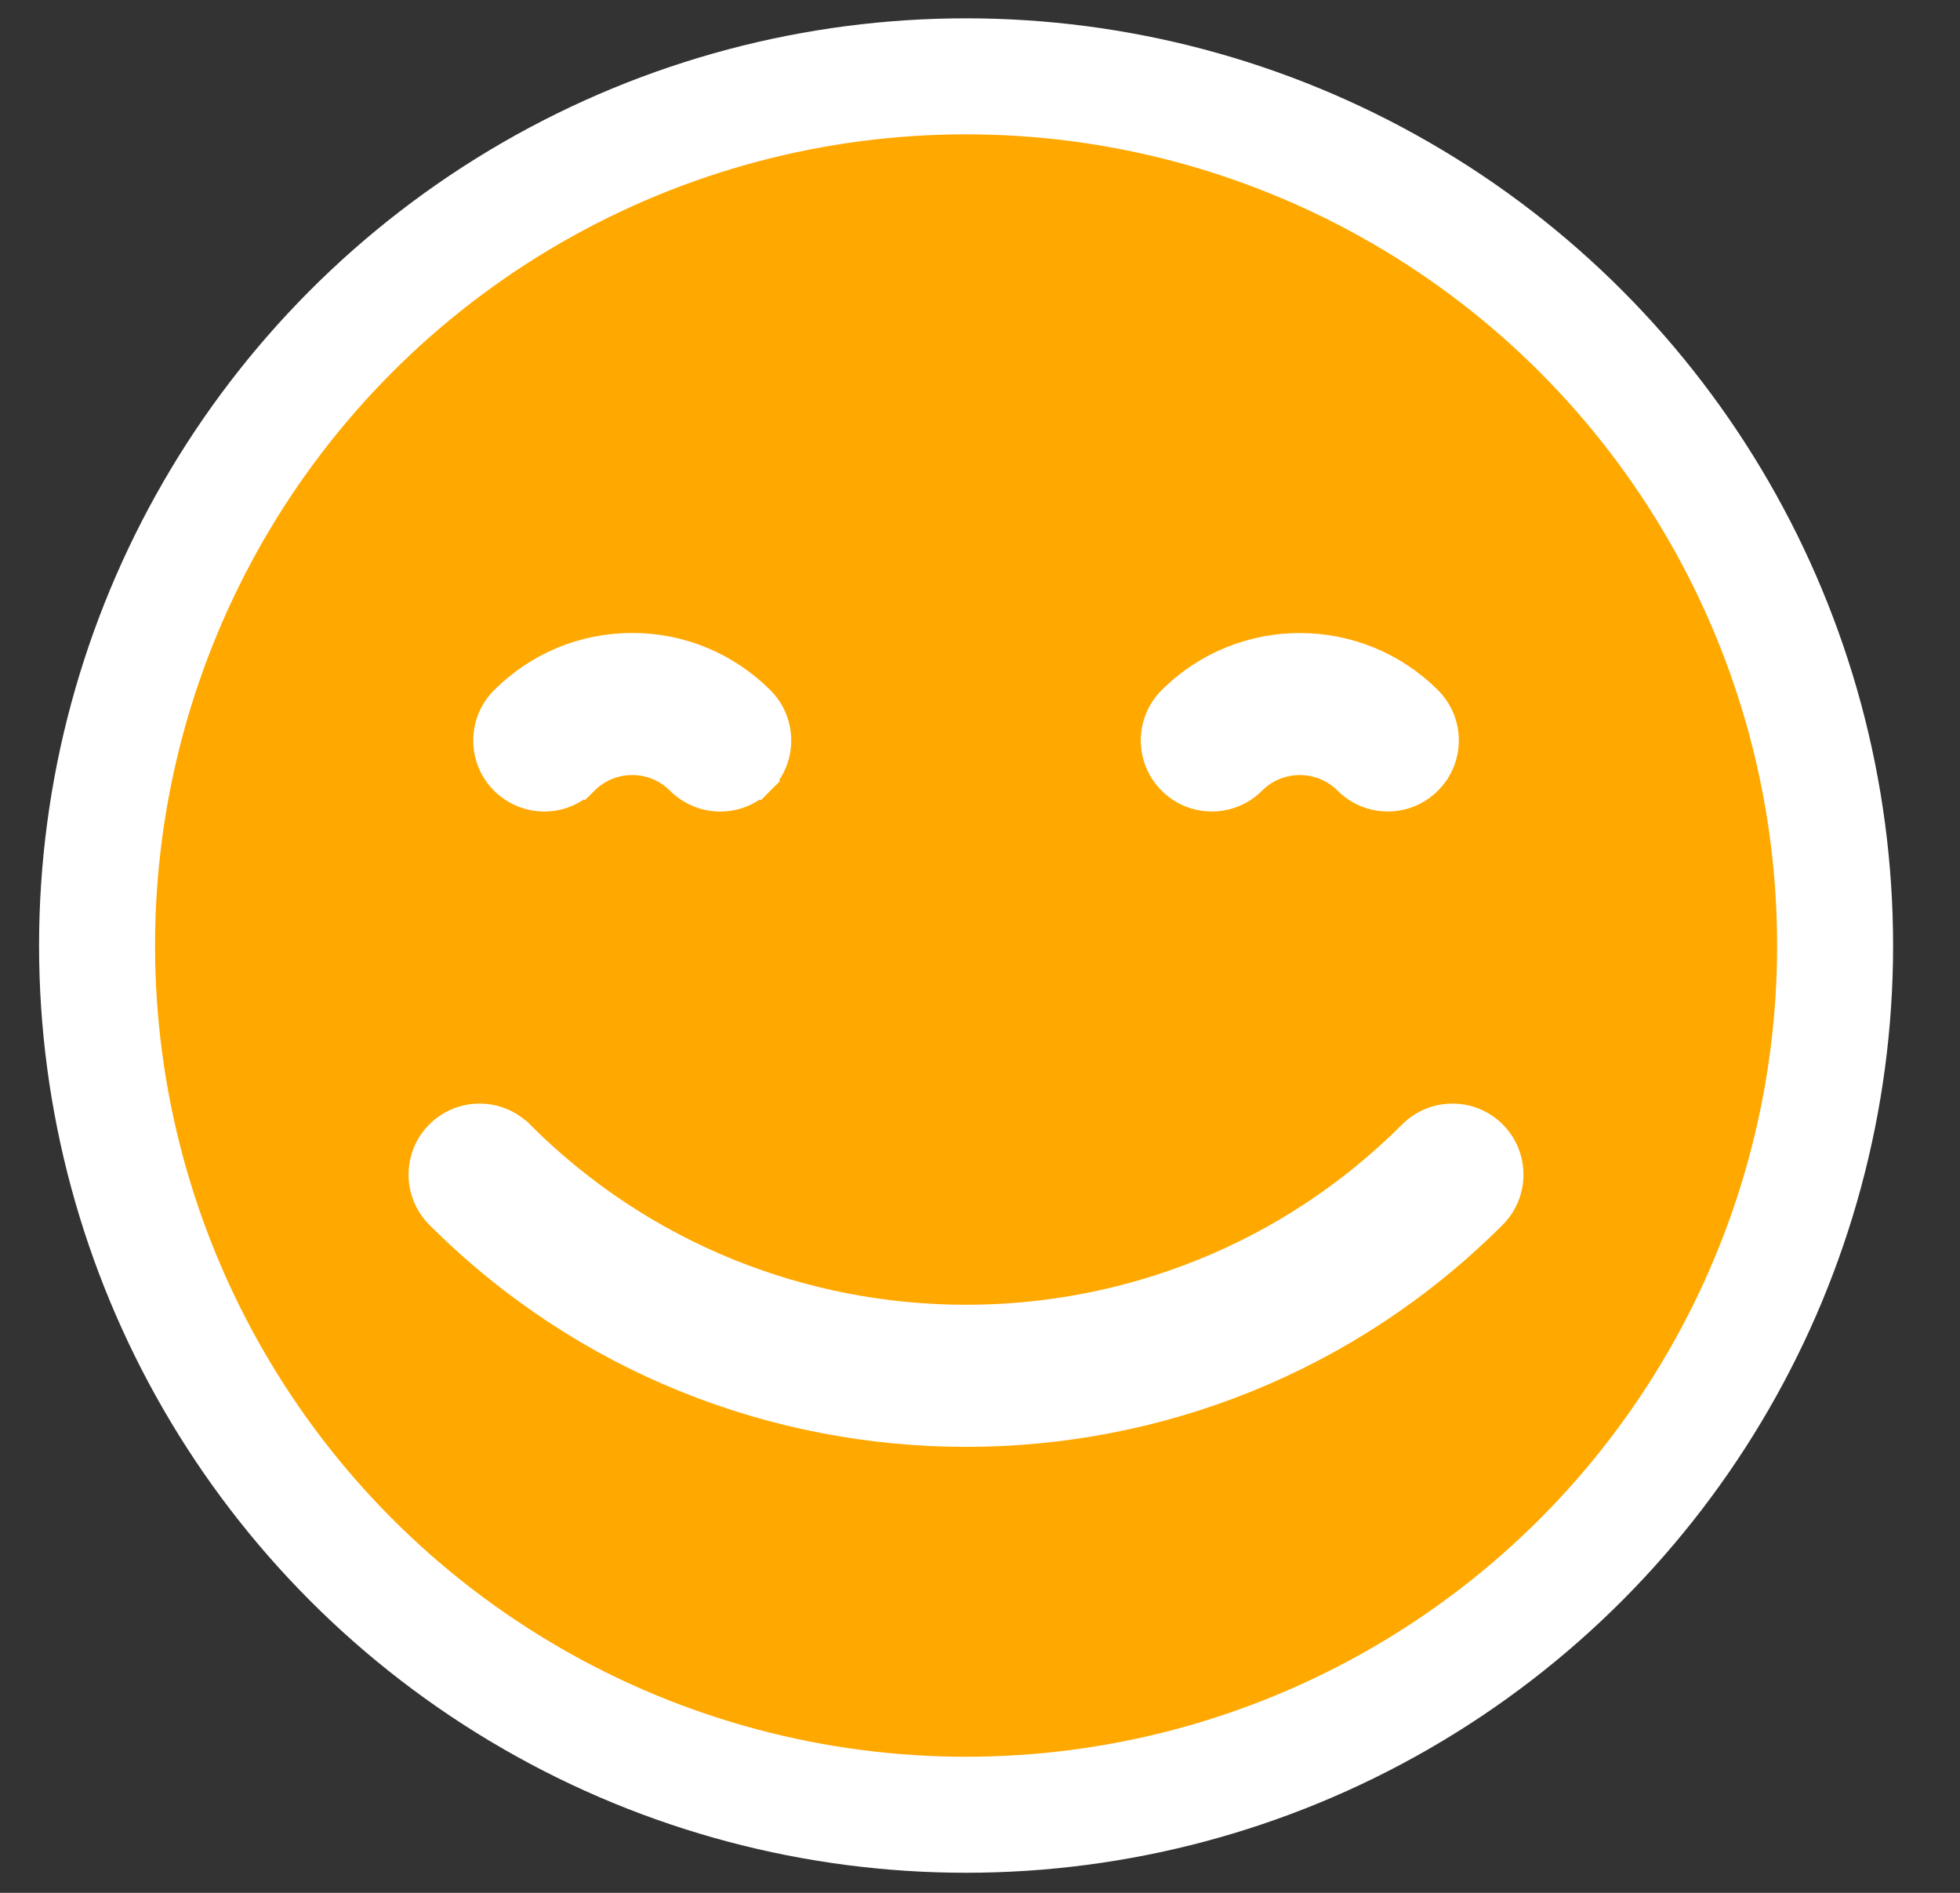 <svg width="29" height="28" viewBox="0 0 29 28" fill="none" xmlns="http://www.w3.org/2000/svg">
    <rect x="0" y="0" width="29" height="28" fill="#333333" stroke="none"/>
    <circle cx="14.294" cy="13.987" r="12.858" fill="#FFA800" stroke="white" stroke-width="1.716"/>
    <path d="M20.534 11.804C20.75 11.804 20.969 11.721 21.135 11.554C21.468 11.222 21.468 10.683 21.135 10.351C20.085 9.302 18.378 9.302 17.329 10.351C16.996 10.683 16.996 11.223 17.329 11.555C17.66 11.887 18.2 11.887 18.532 11.555C18.917 11.169 19.546 11.169 19.932 11.554C20.098 11.721 20.316 11.804 20.534 11.804Z" fill="white" stroke="white" stroke-width="0.4"/>
    <path d="M6.494 16.774L6.494 16.774L6.494 16.774C6.162 17.106 6.162 17.645 6.494 17.977C8.644 20.128 11.469 21.203 14.293 21.203C17.117 21.203 19.942 20.128 22.092 17.977C22.424 17.645 22.424 17.106 22.092 16.774C21.76 16.442 21.221 16.442 20.889 16.774C17.252 20.41 11.334 20.41 7.698 16.774L7.697 16.774C7.365 16.442 6.827 16.442 6.494 16.774Z" fill="white" stroke="white" stroke-width="0.4"/>
    <path d="M11.117 11.413L11.258 11.555C11.59 11.223 11.59 10.684 11.258 10.352L11.258 10.352C10.749 9.844 10.073 9.563 9.354 9.563C8.636 9.563 7.959 9.844 7.451 10.352C7.119 10.684 7.119 11.223 7.451 11.555C7.784 11.887 8.322 11.888 8.654 11.555L8.513 11.413M11.117 11.413L11.259 11.554C11.092 11.722 10.874 11.805 10.656 11.805C10.438 11.805 10.221 11.721 10.054 11.555C9.867 11.368 9.619 11.265 9.354 11.265C9.09 11.265 8.842 11.368 8.654 11.555L8.513 11.413M11.117 11.413C10.99 11.541 10.823 11.605 10.656 11.605C10.489 11.605 10.323 11.541 10.196 11.413C9.971 11.189 9.672 11.065 9.354 11.065C9.037 11.065 8.738 11.189 8.513 11.413M11.117 11.413C11.371 11.159 11.371 10.747 11.117 10.493C10.646 10.023 10.02 9.763 9.354 9.763C8.689 9.763 8.063 10.023 7.592 10.493C7.339 10.747 7.339 11.159 7.592 11.413C7.847 11.668 8.259 11.668 8.513 11.413" fill="white" stroke="white" stroke-width="0.4"/>
</svg>
